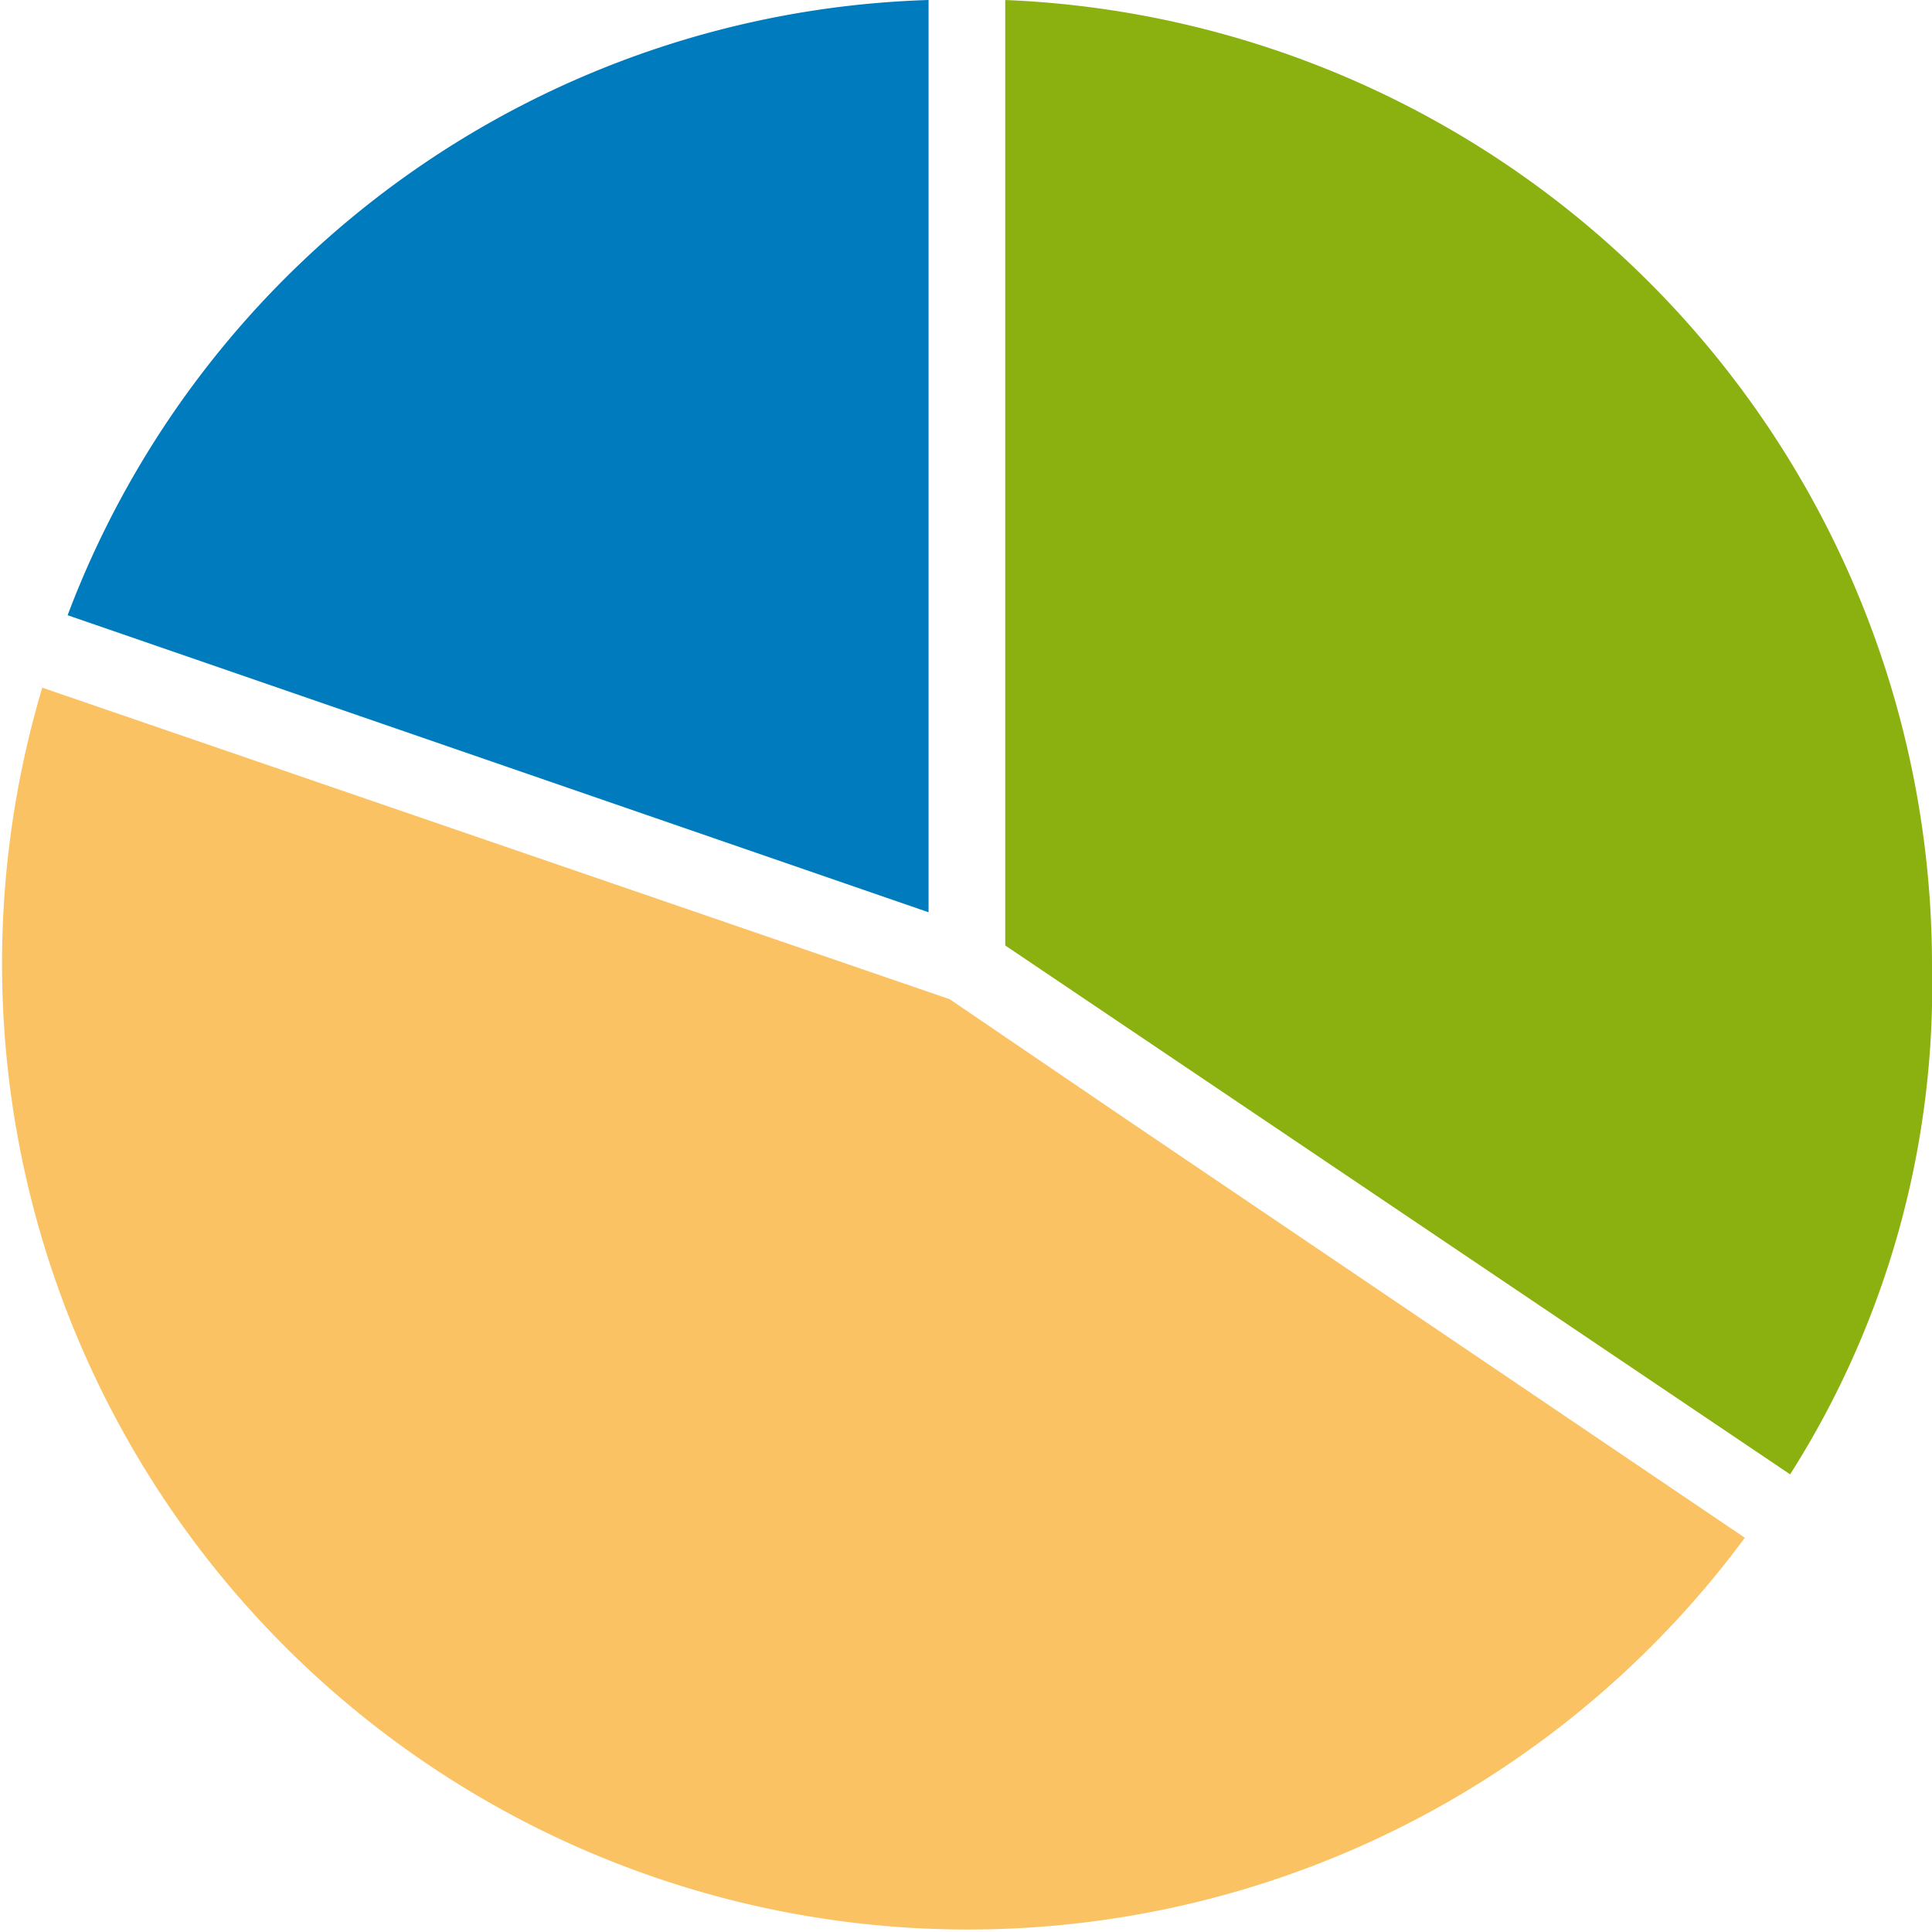 <svg id="a3d1043e-344d-4dbf-99f0-7358743f7f77" data-name="Calque 1" xmlns="http://www.w3.org/2000/svg" width="32" height="32" viewBox="0 0 32 32">
  <title>graph-56-125CA6CB</title>
  <g>
    <path d="M15.38,15.11V0A15.76,15.76,0,0,0,1.12,10.19Z" style="fill: #007bbd"/>
    <path d="M28.9,25.47,18.67,18.55l-2.94-2L.7,11.39A16,16,0,0,0,28.9,25.47Z" style="fill: #fac262"/>
    <path d="M16.65,0V15.66l13,8.76A15.07,15.07,0,0,0,32,16,16,16,0,0,0,16.65,0Z" style="fill: #8bb110"/>
  </g>
</svg>
